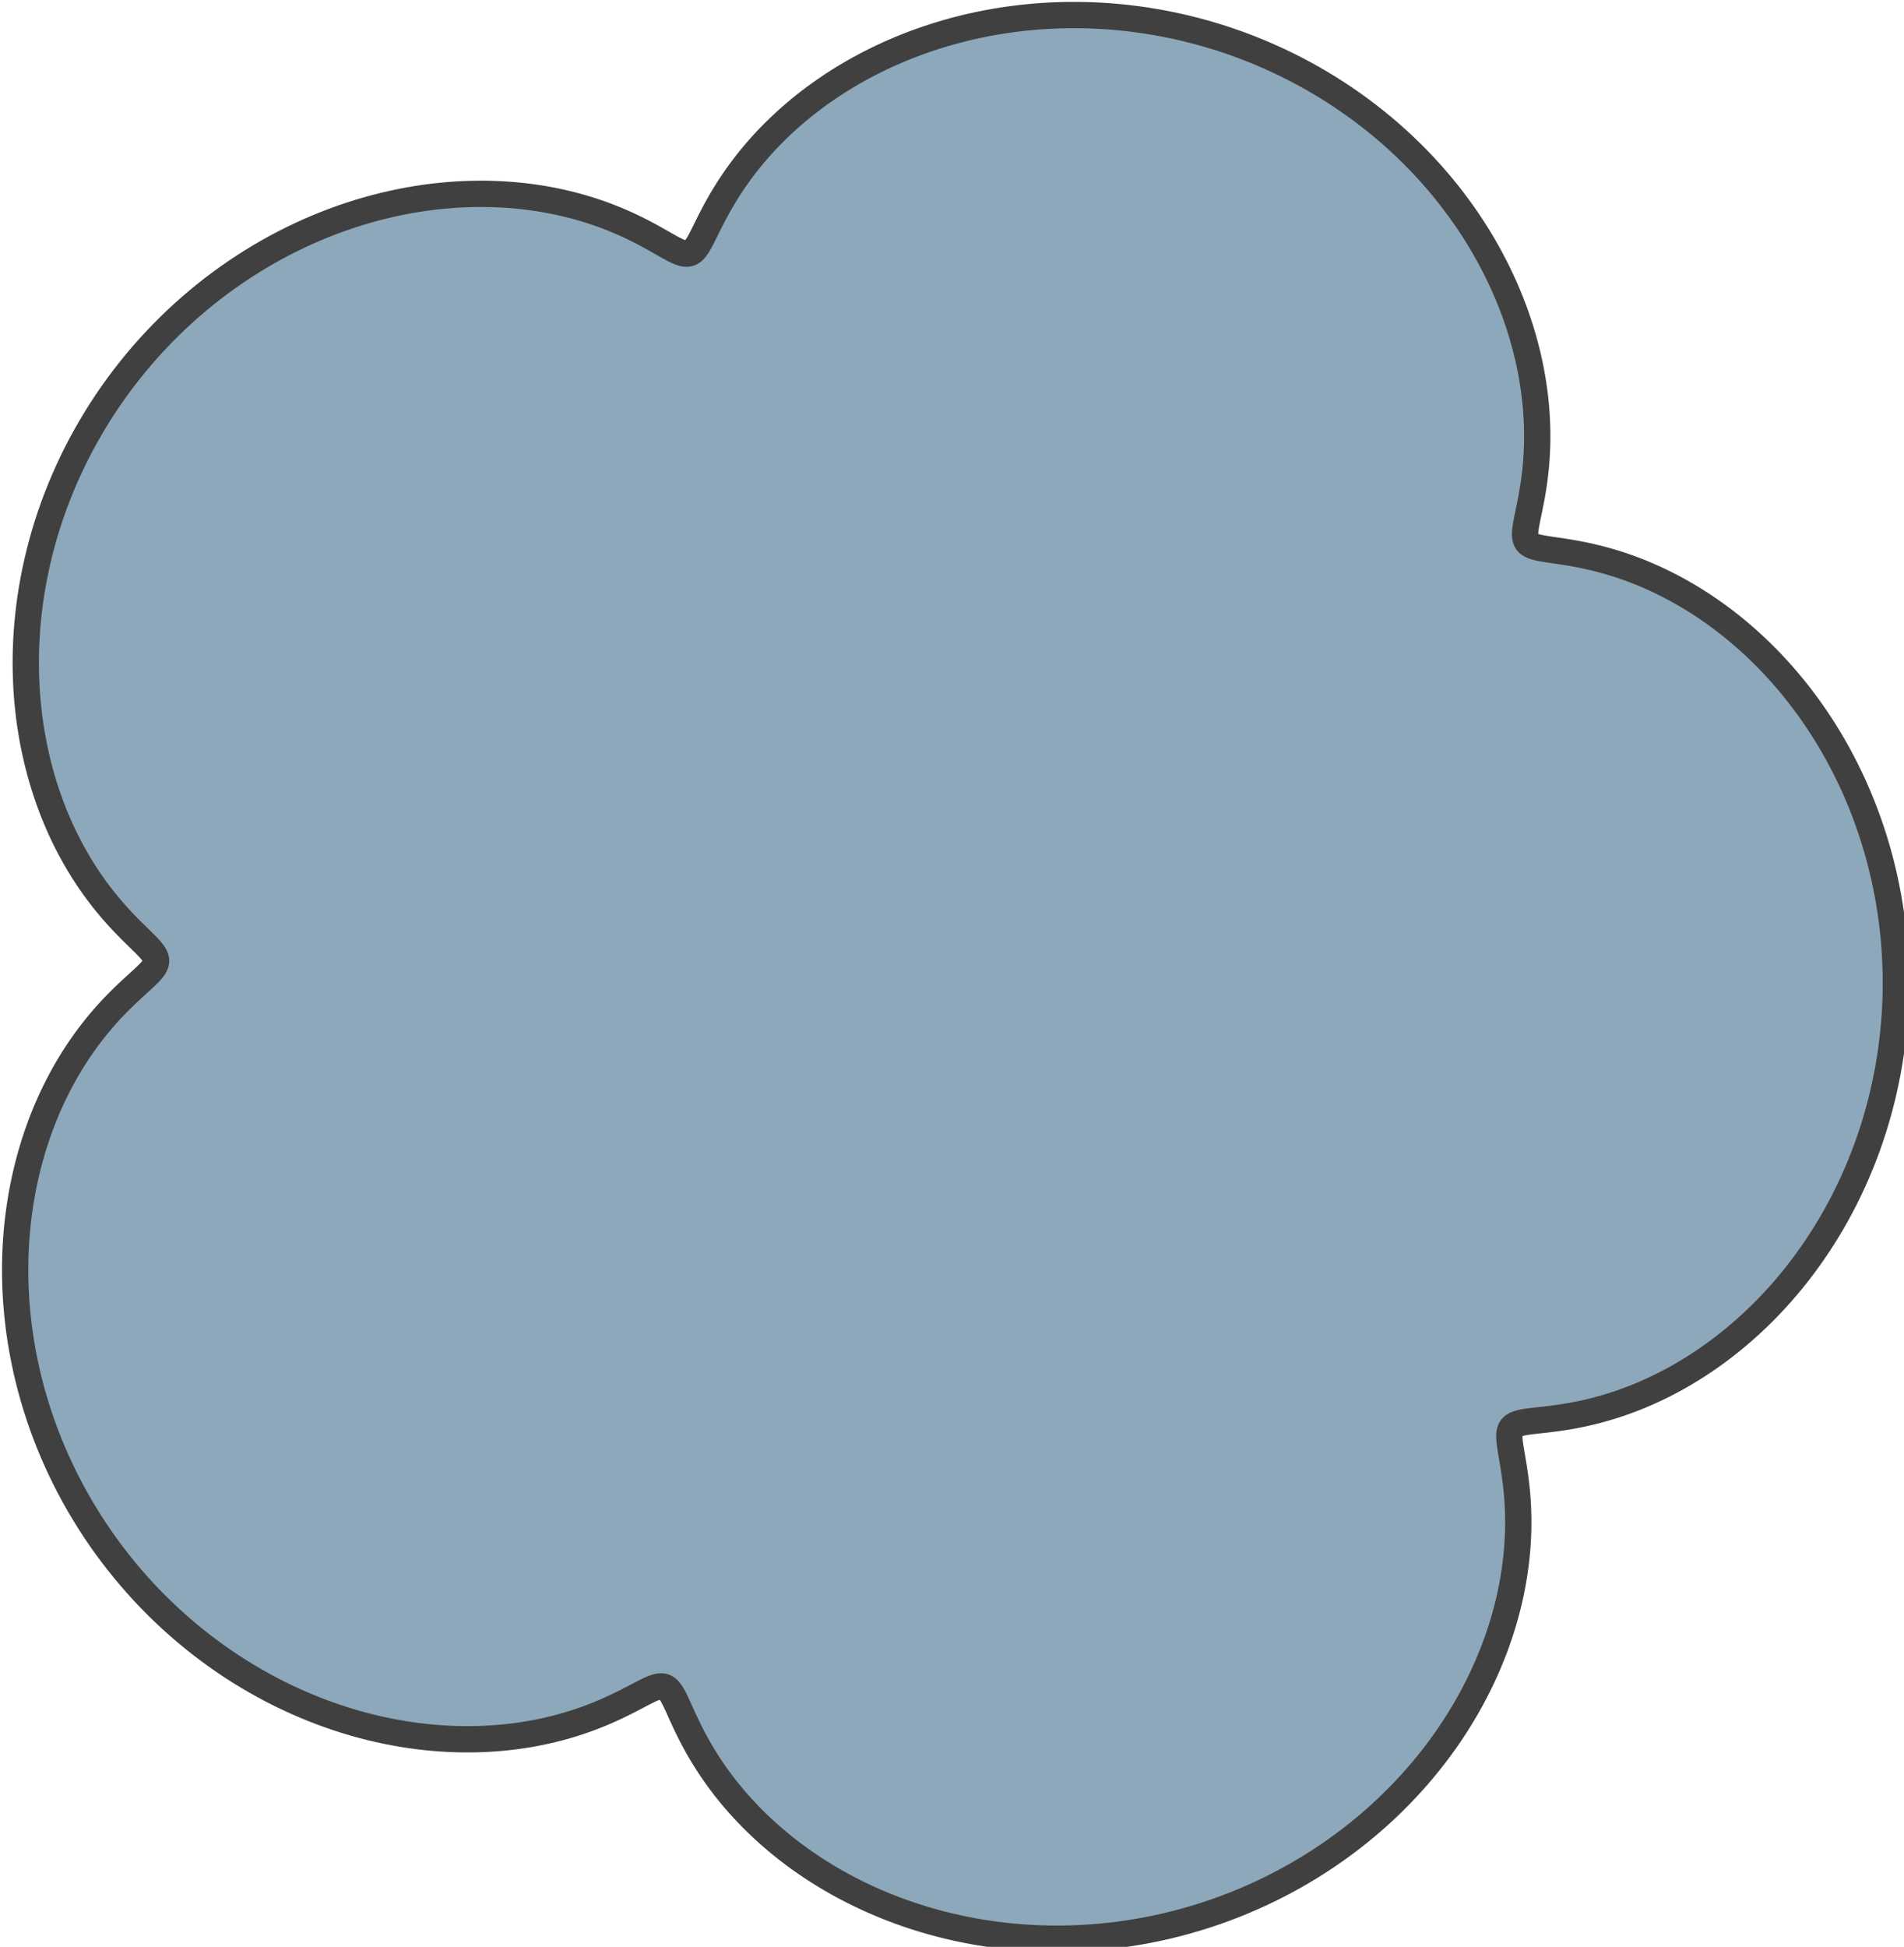 <?xml version="1.0" encoding="UTF-8" standalone="no"?>
<!-- Created with Inkscape (http://www.inkscape.org/) -->

<svg
   width="92.146mm"
   height="94.203mm"
   viewBox="0 0 92.146 94.203"
   version="1.1"
   id="svg1"
   xml:space="preserve"
   xmlns:inkscape="http://www.inkscape.org/namespaces/inkscape"
   xmlns:sodipodi="http://sodipodi.sourceforge.net/DTD/sodipodi-0.dtd"
   xmlns="http://www.w3.org/2000/svg"
   xmlns:svg="http://www.w3.org/2000/svg"><sodipodi:namedview
     id="namedview1"
     pagecolor="#ffffff"
     bordercolor="#000000"
     borderopacity="0.25"
     inkscape:showpageshadow="2"
     inkscape:pageopacity="0.0"
     inkscape:pagecheckerboard="0"
     inkscape:deskcolor="#d1d1d1"
     inkscape:document-units="mm" /><defs
     id="defs1" /><g
     inkscape:label="Layer 1"
     inkscape:groupmode="layer"
     id="layer1"
     transform="translate(-59.029,-101.271)"><g
       id="g1"
       transform="matrix(0.265,0,0,0.265,-2.948,42.407)"><path
         d="m 410.919,227.041 1.6,-0.354 1.617,-0.325 1.635,-0.295 1.65,-0.263 1.666,-0.232 1.679,-0.199 1.693,-0.167 1.704,-0.134 1.716,-0.099 1.725,-0.066 1.733,-0.03 1.742,0.004 1.747,0.039 1.753,0.075 1.757,0.11 1.76,0.147 1.762,0.182 1.762,0.219 1.762,0.255 1.76,0.291 1.758,0.328 1.753,0.363 1.748,0.399 1.741,0.436 1.734,0.471 1.725,0.506 1.715,0.541 1.705,0.576 1.692,0.611 1.679,0.644 1.664,0.678 1.65,0.711 1.633,0.744 1.615,0.775 1.597,0.807 1.577,0.838 1.557,0.867 1.536,0.897 1.514,0.925 1.49,0.953 1.466,0.98 1.442,1.006 1.416,1.032 1.389,1.055 1.363,1.079 1.335,1.102 1.306,1.123 1.277,1.144 1.248,1.163 1.218,1.181 1.187,1.199 1.156,1.215 1.124,1.231 1.092,1.244 1.061,1.258 1.027,1.269 0.995,1.28 0.962,1.29 0.929,1.298 0.896,1.305 0.862,1.312 0.829,1.317 0.795,1.32 0.762,1.323 0.728,1.325 0.696,1.325 0.663,1.324 0.629,1.322 0.598,1.319 0.565,1.315 0.533,1.31 0.502,1.304 0.471,1.296 0.44,1.288 0.41,1.278 0.381,1.268 0.351,1.256 0.323,1.244 0.296,1.231 0.268,1.216 0.242,1.201 0.216,1.185 0.192,1.168 0.167,1.151 0.145,1.132 0.122,1.113 0.1,1.093 0.08,1.073 0.061,1.052 0.042,1.029 0.024,1.008 0.007,0.985 -0.008,0.961 -0.023,0.938 -0.036,0.913 -0.049,0.889 -0.06,0.865 -0.071,0.839 -0.08,0.814 -0.088,0.789 -0.095,0.762 -0.102,0.737 -0.106,0.712 -0.109,0.685 -0.113,0.66 -0.114,0.634 -0.114,0.608 -0.114,0.583 -0.111,0.558 -0.109,0.532 -0.106,0.508 -0.1,0.483 -0.094,0.459 -0.087,0.436 -0.079,0.412 -0.07,0.389 -0.06,0.367 -0.049,0.346 -0.037,0.324 -0.024,0.303 -0.01,0.284 0.004,0.265 0.02,0.246 0.035,0.228 0.053,0.212 0.07,0.195 0.089,0.18 0.108,0.166 0.128,0.152 0.148,0.139 0.168,0.128 0.191,0.117 0.212,0.108 0.234,0.099 0.258,0.091 0.28,0.084 0.305,0.079 0.327,0.074 0.352,0.071 0.377,0.068 0.4,0.067 0.425,0.067 0.45,0.068 0.475,0.069 0.499,0.073 0.524,0.077 0.549,0.082 0.573,0.089 0.597,0.096 0.622,0.104 0.645,0.114 0.669,0.125 0.692,0.137 0.714,0.149 0.738,0.164 0.759,0.178 0.78,0.194 0.802,0.211 0.821,0.228 0.842,0.248 0.861,0.267 0.879,0.287 0.896,0.309 0.914,0.331 0.93,0.354 0.945,0.378 0.96,0.403 0.973,0.428 0.987,0.453 0.998,0.481 1.008,0.507 1.019,0.535 1.028,0.564 1.036,0.592 1.042,0.622 1.049,0.652 1.053,0.681 1.056,0.712 1.06,0.743 1.061,0.774 1.061,0.805 1.06,0.837 1.059,0.868 1.055,0.899 1.052,0.932 1.046,0.963 1.039,0.995 1.032,1.027 1.023,1.058 1.013,1.089 1.002,1.121 0.99,1.151 0.977,1.182 0.962,1.213 0.947,1.242 0.93,1.272 0.912,1.301 0.894,1.329 0.874,1.357 0.854,1.385 0.831,1.412 0.809,1.438 0.785,1.464 0.761,1.488 0.735,1.512 0.709,1.536 0.681,1.558 0.654,1.58 0.625,1.601 0.595,1.62 0.565,1.639 0.534,1.658 0.503,1.674 0.47,1.69 0.438,1.705 0.405,1.72 0.371,1.732 0.336,1.743 0.302,1.755 0.267,1.764 0.232,1.772 0.196,1.78 0.16,1.785 0.124,1.791 0.088,1.795 0.052,1.797 0.015,1.798 -0.021,1.799 -0.058,1.798 -0.094,1.796 -0.13,1.793 -0.167,1.788 -0.203,1.783 -0.238,1.776 -0.274,1.768 -0.309,1.759 -0.344,1.749 -0.378,1.738 -0.412,1.725 -0.446,1.712 -0.479,1.697 -0.511,1.682 -0.544,1.665 -0.574,1.648 -0.606,1.629 -0.635,1.61 -0.664,1.59 -0.693,1.568 -0.721,1.546 -0.747,1.523 -0.773,1.5 -0.799,1.474 -0.823,1.45 -0.846,1.424 -0.868,1.397 -0.89,1.369 -0.91,1.342 -0.929,1.313 -0.948,1.285 -0.964,1.255 -0.981,1.225 -0.996,1.195 -1.01,1.165 -1.023,1.133 -1.035,1.103 -1.045,1.071 -1.055,1.039 -1.063,1.008 -1.07,0.975 -1.076,0.944 -1.081,0.912 -1.084,0.88 -1.088,0.848 -1.088,0.817 -1.089,0.785 -1.089,0.754 -1.086,0.722 -1.083,0.692 -1.079,0.661 -1.074,0.631 -1.067,0.602 -1.061,0.572 -1.051,0.543 -1.043,0.515 -1.032,0.487 -1.021,0.46 -1.009,0.433 -0.995,0.408 -0.981,0.382 -0.967,0.358 -0.951,0.334 -0.934,0.312 -0.917,0.289 -0.899,0.268 -0.88,0.248 -0.86,0.228 -0.841,0.21 -0.82,0.192 -0.799,0.176 -0.777,0.159 -0.755,0.146 -0.732,0.131 -0.71,0.119 -0.685,0.108 -0.663,0.097 -0.638,0.087 -0.614,0.079 -0.589,0.072 -0.565,0.066 -0.54,0.061 -0.515,0.057 -0.491,0.054 -0.466,0.053 -0.441,0.051 -0.416,0.053 -0.392,0.053 -0.367,0.057 -0.344,0.06 -0.32,0.065 -0.296,0.071 -0.273,0.078 -0.25,0.085 -0.228,0.095 -0.207,0.104 -0.184,0.116 -0.165,0.127 -0.143,0.14 -0.125,0.154 -0.105,0.169 -0.087,0.183 -0.069,0.2 -0.053,0.218 -0.037,0.235 -0.021,0.253 -0.007,0.273 0.006,0.293 0.019,0.314 0.031,0.334 0.042,0.357 0.051,0.379 0.06,0.402 0.068,0.425 0.075,0.449 0.08,0.473 0.085,0.497 0.089,0.522 0.091,0.547 0.093,0.572 0.094,0.598 0.092,0.623 0.091,0.649 0.088,0.675 0.084,0.7 0.078,0.726 0.073,0.752 0.065,0.777 0.057,0.802 0.047,0.828 0.036,0.852 0.025,0.877 0.012,0.901 -0.002,0.925 -0.016,0.948 -0.033,0.971 -0.05,0.994 -0.067,1.016 -0.086,1.037 -0.106,1.058 -0.127,1.078 -0.148,1.097 -0.171,1.117 -0.194,1.134 -0.219,1.152 -0.243,1.168 -0.269,1.183 -0.296,1.199 -0.323,1.212 -0.35,1.225 -0.379,1.237 -0.409,1.248 -0.437,1.258 -0.468,1.267 -0.499,1.275 -0.529,1.282 -0.561,1.288 -0.593,1.292 -0.625,1.296 -0.658,1.299 -0.69,1.3 -0.723,1.3 -0.756,1.299 -0.789,1.298 -0.823,1.294 -0.855,1.29 -0.889,1.284 -0.922,1.278 -0.956,1.269 -0.988,1.261 -1.021,1.251 -1.053,1.239 -1.086,1.228 -1.117,1.213 -1.15,1.199 -1.18,1.183 -1.211,1.167 -1.242,1.149 -1.271,1.129 -1.301,1.11 -1.329,1.089 -1.357,1.067 -1.384,1.044 -1.412,1.02 -1.437,0.996 -1.462,0.969 -1.486,0.944 -1.51,0.916 -1.533,0.888 -1.554,0.858 -1.575,0.83 -1.595,0.799 -1.615,0.768 -1.631,0.736 -1.649,0.705 -1.665,0.671 -1.68,0.638 -1.693,0.605 -1.706,0.57 -1.717,0.536 -1.728,0.5 -1.737,0.466 -1.745,0.43 -1.753,0.394 -1.758,0.358 -1.762,0.322 -1.766,0.286 -1.769,0.25 -1.769,0.213 -1.77,0.177 -1.768,0.141 -1.766,0.105 -1.762,0.07 -1.758,0.033 -1.752,-0.002 -1.744,-0.038 -1.737,-0.072 -1.727,-0.106 -1.717,-0.141 -1.706,-0.174 -1.693,-0.208 -1.68,-0.24 -1.664,-0.272 -1.65,-0.304 -1.633,-0.334 -1.615,-0.365 -1.597,-0.394 -1.578,-0.423 -1.557,-0.451 -1.536,-0.478 -1.515,-0.504 -1.492,-0.53 -1.468,-0.554 -1.444,-0.578 -1.42,-0.601 -1.394,-0.623 -1.368,-0.643 -1.342,-0.663 -1.314,-0.682 -1.287,-0.699 -1.258,-0.717 -1.231,-0.731 -1.201,-0.747 -1.172,-0.759 -1.143,-0.772 -1.113,-0.783 -1.083,-0.793 -1.053,-0.802 -1.023,-0.81 -0.992,-0.817 -0.963,-0.821 -0.932,-0.827 -0.901,-0.829 -0.872,-0.832 -0.842,-0.832 -0.812,-0.833 -0.782,-0.831 -0.753,-0.828 -0.724,-0.826 -0.695,-0.821 -0.667,-0.815 -0.639,-0.808 -0.612,-0.801 -0.585,-0.792 -0.558,-0.783 -0.533,-0.772 -0.507,-0.761 -0.483,-0.748 -0.46,-0.734 -0.436,-0.721 -0.414,-0.706 -0.392,-0.689 -0.371,-0.673 -0.352,-0.656 -0.332,-0.638 -0.314,-0.619 -0.297,-0.6 -0.28,-0.58 -0.265,-0.559 -0.251,-0.538 -0.237,-0.517 -0.225,-0.495 -0.213,-0.472 -0.203,-0.45 -0.194,-0.427 -0.186,-0.403 -0.178,-0.38 -0.172,-0.356 -0.168,-0.333 -0.163,-0.308 -0.161,-0.284 -0.159,-0.26 -0.158,-0.235 -0.159,-0.212 -0.16,-0.187 -0.163,-0.164 -0.167,-0.14 -0.172,-0.117 -0.178,-0.094 -0.184,-0.07 -0.193,-0.048 -0.202,-0.026 -0.212,-0.004 -0.222,0.017 -0.235,0.037 -0.248,0.058 -0.262,0.078 -0.276,0.097 -0.293,0.115 -0.309,0.132 -0.326,0.15 -0.344,0.166 -0.364,0.181 -0.383,0.196 -0.404,0.21 -0.425,0.223 -0.447,0.234 -0.469,0.246 -0.492,0.256 -0.515,0.265 -0.54,0.274 -0.564,0.28 -0.589,0.287 -0.615,0.292 -0.64,0.296 -0.666,0.299 -0.693,0.302 -0.718,0.302 -0.746,0.301 -0.772,0.301 -0.8,0.298 -0.826,0.295 -0.853,0.289 -0.88,0.285 -0.907,0.277 -0.934,0.269 -0.96,0.26 -0.987,0.25 -1.013,0.238 -1.039,0.226 -1.065,0.213 -1.089,0.198 -1.115,0.182 -1.139,0.166 -1.163,0.148 -1.186,0.13 -1.208,0.11 -1.232,0.089 -1.252,0.067 -1.274,0.046 -1.293,0.021 -1.313,-0.002 -1.332,-0.028 -1.35,-0.053 -1.366,-0.08 -1.383,-0.108 -1.398,-0.136 -1.413,-0.164 -1.425,-0.194 -1.439,-0.224 -1.449,-0.255 -1.46,-0.285 -1.47,-0.318 -1.477,-0.35 -1.485,-0.382 -1.491,-0.415 -1.496,-0.449 -1.5,-0.482 -1.503,-0.516 -1.505,-0.55 -1.505,-0.585 -1.504,-0.619 -1.503,-0.653 -1.499,-0.688 -1.496,-0.722 -1.49,-0.757 -1.484,-0.792 -1.476,-0.826 -1.467,-0.86 -1.457,-0.893 -1.447,-0.928 -1.434,-0.961 -1.42,-0.994 -1.407,-1.027 -1.391,-1.059 -1.374,-1.091 -1.356,-1.122 -1.338,-1.153 -1.318,-1.183 -1.297,-1.213 -1.276,-1.242 -1.253,-1.27 -1.229,-1.298 -1.204,-1.324 -1.18,-1.351 -1.153,-1.376 -1.126,-1.4 -1.098,-1.423 -1.069,-1.447 -1.04,-1.467 -1.011,-1.489 -0.979,-1.508 -0.948,-1.527 -0.917,-1.545 -0.884,-1.561 -0.851,-1.577 -0.817,-1.591 -0.784,-1.605 -0.75,-1.617 -0.715,-1.628 -0.681,-1.638 -0.645,-1.647 -0.611,-1.655 -0.575,-1.661 -0.539,-1.667 -0.504,-1.671 -0.468,-1.674 -0.432,-1.676 -0.397,-1.676 -0.361,-1.676 -0.326,-1.674 -0.29,-1.672 -0.256,-1.667 -0.221,-1.663 -0.186,-1.656 -0.153,-1.649 -0.118,-1.641 -0.086,-1.631 -0.052,-1.62 -0.02,-1.609 0.011,-1.596 0.043,-1.583 0.074,-1.568 0.103,-1.552 0.133,-1.536 0.161,-1.518 0.189,-1.5 0.216,-1.481 0.242,-1.46 0.268,-1.44 0.292,-1.419 0.316,-1.396 0.339,-1.373 0.36,-1.35 0.381,-1.325 0.401,-1.3 0.419,-1.276 0.438,-1.249 0.454,-1.223 0.469,-1.196 0.485,-1.169 0.497,-1.142 0.511,-1.114 0.521,-1.086 0.532,-1.058 0.541,-1.029 0.548,-1.001 0.556,-0.972 0.561,-0.943 0.566,-0.915 0.569,-0.887 0.571,-0.857 0.573,-0.83 0.573,-0.801 0.572,-0.773 0.569,-0.745 0.567,-0.718 0.562,-0.69 0.557,-0.664 0.55,-0.637 0.543,-0.612 0.535,-0.586 0.526,-0.561 0.515,-0.537 0.504,-0.513 0.491,-0.49 0.479,-0.468 0.465,-0.446 0.45,-0.425 0.434,-0.404 0.418,-0.386 0.402,-0.367 0.383,-0.348 0.365,-0.333 0.346,-0.316 0.327,-0.301 0.306,-0.287 0.285,-0.274 0.264,-0.261 0.243,-0.251 0.22,-0.241 0.198,-0.231 0.176,-0.224 0.152,-0.216 0.129,-0.211 0.105,-0.205 0.082,-0.202 0.058,-0.2 0.034,-0.198 0.01,-0.197 -0.014,-0.198 -0.038,-0.2 -0.061,-0.203 -0.085,-0.206 -0.109,-0.212 -0.132,-0.218 -0.154,-0.225 -0.178,-0.233 -0.199,-0.242 -0.222,-0.253 -0.243,-0.264 -0.264,-0.277 -0.285,-0.289 -0.305,-0.304 -0.324,-0.32 -0.343,-0.335 -0.361,-0.352 -0.379,-0.37 -0.396,-0.389 -0.411,-0.409 -0.427,-0.429 -0.441,-0.449 -0.455,-0.472 -0.468,-0.494 -0.479,-0.518 -0.491,-0.541 -0.5,-0.565 -0.509,-0.59 -0.518,-0.616 -0.524,-0.642 -0.531,-0.668 -0.535,-0.695 -0.54,-0.721 -0.542,-0.75 -0.544,-0.777 -0.544,-0.805 -0.544,-0.833 -0.543,-0.861 -0.54,-0.89 -0.536,-0.918 -0.531,-0.947 -0.525,-0.975 -0.518,-1.003 -0.51,-1.032 -0.5,-1.06 -0.489,-1.088 -0.478,-1.116 -0.466,-1.144 -0.451,-1.17 -0.436,-1.197 -0.421,-1.224 -0.403,-1.249 -0.386,-1.276 -0.366,-1.3 -0.346,-1.324 -0.325,-1.348 -0.303,-1.372 -0.28,-1.394 -0.256,-1.416 -0.232,-1.437 -0.205,-1.457 -0.18,-1.477 -0.152,-1.496 -0.124,-1.513 -0.095,-1.531 -0.066,-1.546 -0.036,-1.561 -0.004,-1.576 0.026,-1.589 0.058,-1.601 0.091,-1.612 0.124,-1.622 0.157,-1.631 0.191,-1.638 0.225,-1.646 0.259,-1.651 0.294,-1.656 0.33,-1.659 0.364,-1.661 0.4,-1.662 0.435,-1.662 0.471,-1.661 0.506,-1.659 0.542,-1.654 0.578,-1.65 0.613,-1.644 0.648,-1.637 0.683,-1.629 0.718,-1.619 0.753,-1.609 0.787,-1.596 0.82,-1.584 0.855,-1.57 0.887,-1.555 0.92,-1.539 0.952,-1.522 0.984,-1.504 1.015,-1.484 1.044,-1.464 1.075,-1.443 1.104,-1.42 1.131,-1.398 1.16,-1.374 1.185,-1.349 1.212,-1.323 1.237,-1.296 1.261,-1.27 1.283,-1.241 1.307,-1.213 1.327,-1.184 1.348,-1.153 1.367,-1.123 1.385,-1.092 1.402,-1.06 1.419,-1.028 1.433,-0.995 1.447,-0.962 1.46,-0.929 1.472,-0.896 1.483,-0.861 1.491,-0.828 1.5,-0.792 1.507,-0.759 1.513,-0.724 1.518,-0.689 1.521,-0.654 1.524,-0.62 1.524,-0.585 1.525,-0.551 1.524,-0.516 1.522,-0.482 1.518,-0.449 1.514,-0.414 1.508,-0.382 1.502,-0.348 1.494,-0.316 1.484,-0.283 1.475,-0.253 1.465,-0.221 1.452,-0.19 1.439,-0.16 1.425,-0.131 1.411,-0.103 1.395,-0.074 1.378,-0.047 1.361,-0.021 1.342,0.005 1.323,0.03 1.304,0.054 1.283,0.077 1.261,0.099 1.24,0.121 1.217,0.141 1.194,0.16 1.17,0.179 1.146,0.196 1.122,0.213 1.096,0.228 1.071,0.242 1.045,0.255 1.018,0.268 0.993,0.278 0.965,0.288 0.939,0.298 0.912,0.305 0.885,0.311 0.858,0.317 0.83,0.321 0.803,0.325 0.777,0.326 0.749,0.328 0.723,0.327 0.696,0.327 0.67,0.324 0.643,0.32 0.619,0.316 0.592,0.311 0.568,0.304 0.543,0.297 0.519,0.288 0.496,0.279 0.473,0.268 0.45,0.257 0.429,0.245 0.407,0.231 0.388,0.217 0.367,0.203 0.349,0.187 0.33,0.17 0.314,0.153 0.297,0.136 0.281,0.116 0.267,0.098 0.252,0.078 0.241,0.057 0.228,0.037 0.217,0.015 0.208,-0.006 0.198,-0.029 0.191,-0.052 0.184,-0.074 0.179,-0.098 0.174,-0.121 0.17,-0.144 0.168,-0.169 0.166,-0.193 0.166,-0.216 0.167,-0.241 0.169,-0.265 0.172,-0.289 0.176,-0.313 0.181,-0.336 0.188,-0.361 0.195,-0.383 0.203,-0.407 0.213,-0.43 0.223,-0.453 0.236,-0.474 0.247,-0.497 0.261,-0.517 0.276,-0.539 0.292,-0.558 0.308,-0.579 0.325,-0.597 0.344,-0.616 0.363,-0.634 0.383,-0.65 0.404,-0.667 0.426,-0.682 0.448,-0.698 0.472,-0.71 0.495,-0.724 0.52,-0.736 0.545,-0.748 0.571,-0.757 0.597,-0.767 0.624,-0.775 0.652,-0.782 0.679,-0.788 0.708,-0.794 0.736,-0.797 0.765,-0.801 0.795,-0.803 0.823,-0.803 0.854,-0.804 0.884,-0.802 0.913,-0.799 0.944,-0.796 0.973,-0.791 1.004,-0.785 1.034,-0.778 1.064,-0.77 1.093,-0.76 1.123,-0.75 1.153,-0.739 1.182,-0.725 1.211,-0.712 1.239,-0.697 1.268,-0.682 1.295,-0.664 1.322,-0.646 1.349,-0.627 1.376,-0.606 1.401,-0.586 1.426,-0.564 1.45,-0.54 1.474,-0.517 1.497,-0.491 1.519,-0.466 1.541,-0.439 1.561,-0.412 z"
         fill="#7292aa"
         fill-opacity="0.8"
         id="path1" /><path
         d="m 410.919,227.041 1.6,-0.354 1.617,-0.325 1.635,-0.295 1.65,-0.263 1.666,-0.232 1.679,-0.199 1.693,-0.167 1.704,-0.134 1.716,-0.099 1.725,-0.066 1.733,-0.03 1.742,0.004 1.747,0.039 1.753,0.075 1.757,0.11 1.76,0.147 1.762,0.182 1.762,0.219 1.762,0.255 1.76,0.291 1.758,0.328 1.753,0.363 1.748,0.399 1.741,0.436 1.734,0.471 1.725,0.506 1.715,0.541 1.705,0.576 1.692,0.611 1.679,0.644 1.664,0.678 1.65,0.711 1.633,0.744 1.615,0.775 1.597,0.807 1.577,0.838 1.557,0.867 1.536,0.897 1.514,0.925 1.49,0.953 1.466,0.98 1.442,1.006 1.416,1.032 1.389,1.055 1.363,1.079 1.335,1.102 1.306,1.123 1.277,1.144 1.248,1.163 1.218,1.181 1.187,1.199 1.156,1.215 1.124,1.231 1.092,1.244 1.061,1.258 1.027,1.269 0.995,1.28 0.962,1.29 0.929,1.298 0.896,1.305 0.862,1.312 0.829,1.317 0.795,1.32 0.762,1.323 0.728,1.325 0.696,1.325 0.663,1.324 0.629,1.322 0.598,1.319 0.565,1.315 0.533,1.31 0.502,1.304 0.471,1.296 0.44,1.288 0.41,1.278 0.381,1.268 0.351,1.256 0.323,1.244 0.296,1.231 0.268,1.216 0.242,1.201 0.216,1.185 0.192,1.168 0.167,1.151 0.145,1.132 0.122,1.113 0.1,1.093 0.08,1.073 0.061,1.052 0.042,1.029 0.024,1.008 0.007,0.985 -0.008,0.961 -0.023,0.938 -0.036,0.913 -0.049,0.889 -0.06,0.865 -0.071,0.839 -0.08,0.814 -0.088,0.789 -0.095,0.762 -0.102,0.737 -0.106,0.712 -0.109,0.685 -0.113,0.66 -0.114,0.634 -0.114,0.608 -0.114,0.583 -0.111,0.558 -0.109,0.532 -0.106,0.508 -0.1,0.483 -0.094,0.459 -0.087,0.436 -0.079,0.412 -0.07,0.389 -0.06,0.367 -0.049,0.346 -0.037,0.324 -0.024,0.303 -0.01,0.284 0.004,0.265 0.02,0.246 0.035,0.228 0.053,0.212 0.07,0.195 0.089,0.18 0.108,0.166 0.128,0.152 0.148,0.139 0.168,0.128 0.191,0.117 0.212,0.108 0.234,0.099 0.258,0.091 0.28,0.084 0.305,0.079 0.327,0.074 0.352,0.071 0.377,0.068 0.4,0.067 0.425,0.067 0.45,0.068 0.475,0.069 0.499,0.073 0.524,0.077 0.549,0.082 0.573,0.089 0.597,0.096 0.622,0.104 0.645,0.114 0.669,0.125 0.692,0.137 0.714,0.149 0.738,0.164 0.759,0.178 0.78,0.194 0.802,0.211 0.821,0.228 0.842,0.248 0.861,0.267 0.879,0.287 0.896,0.309 0.914,0.331 0.93,0.354 0.945,0.378 0.96,0.403 0.973,0.428 0.987,0.453 0.998,0.481 1.008,0.507 1.019,0.535 1.028,0.564 1.036,0.592 1.042,0.622 1.049,0.652 1.053,0.681 1.056,0.712 1.06,0.743 1.061,0.774 1.061,0.805 1.06,0.837 1.059,0.868 1.055,0.899 1.052,0.932 1.046,0.963 1.039,0.995 1.032,1.027 1.023,1.058 1.013,1.089 1.002,1.121 0.99,1.151 0.977,1.182 0.962,1.213 0.947,1.242 0.93,1.272 0.912,1.301 0.894,1.329 0.874,1.357 0.854,1.385 0.831,1.412 0.809,1.438 0.785,1.464 0.761,1.488 0.735,1.512 0.709,1.536 0.681,1.558 0.654,1.58 0.625,1.601 0.595,1.62 0.565,1.639 0.534,1.658 0.503,1.674 0.47,1.69 0.438,1.705 0.405,1.72 0.371,1.732 0.336,1.743 0.302,1.755 0.267,1.764 0.232,1.772 0.196,1.78 0.16,1.785 0.124,1.791 0.088,1.795 0.052,1.797 0.015,1.798 -0.021,1.799 -0.058,1.798 -0.094,1.796 -0.13,1.793 -0.167,1.788 -0.203,1.783 -0.238,1.776 -0.274,1.768 -0.309,1.759 -0.344,1.749 -0.378,1.738 -0.412,1.725 -0.446,1.712 -0.479,1.697 -0.511,1.682 -0.544,1.665 -0.574,1.648 -0.606,1.629 -0.635,1.61 -0.664,1.59 -0.693,1.568 -0.721,1.546 -0.747,1.523 -0.773,1.5 -0.799,1.474 -0.823,1.45 -0.846,1.424 -0.868,1.397 -0.89,1.369 -0.91,1.342 -0.929,1.313 -0.948,1.285 -0.964,1.255 -0.981,1.225 -0.996,1.195 -1.01,1.165 -1.023,1.133 -1.035,1.103 -1.045,1.071 -1.055,1.039 -1.063,1.008 -1.07,0.975 -1.076,0.944 -1.081,0.912 -1.084,0.88 -1.088,0.848 -1.088,0.817 -1.089,0.785 -1.089,0.754 -1.086,0.722 -1.083,0.692 -1.079,0.661 -1.074,0.631 -1.067,0.602 -1.061,0.572 -1.051,0.543 -1.043,0.515 -1.032,0.487 -1.021,0.46 -1.009,0.433 -0.995,0.408 -0.981,0.382 -0.967,0.358 -0.951,0.334 -0.934,0.312 -0.917,0.289 -0.899,0.268 -0.88,0.248 -0.86,0.228 -0.841,0.21 -0.82,0.192 -0.799,0.176 -0.777,0.159 -0.755,0.146 -0.732,0.131 -0.71,0.119 -0.685,0.108 -0.663,0.097 -0.638,0.087 -0.614,0.079 -0.589,0.072 -0.565,0.066 -0.54,0.061 -0.515,0.057 -0.491,0.054 -0.466,0.053 -0.441,0.051 -0.416,0.053 -0.392,0.053 -0.367,0.057 -0.344,0.06 -0.32,0.065 -0.296,0.071 -0.273,0.078 -0.25,0.085 -0.228,0.095 -0.207,0.104 -0.184,0.116 -0.165,0.127 -0.143,0.14 -0.125,0.154 -0.105,0.169 -0.087,0.183 -0.069,0.2 -0.053,0.218 -0.037,0.235 -0.021,0.253 -0.007,0.273 0.006,0.293 0.019,0.314 0.031,0.334 0.042,0.357 0.051,0.379 0.06,0.402 0.068,0.425 0.075,0.449 0.08,0.473 0.085,0.497 0.089,0.522 0.091,0.547 0.093,0.572 0.094,0.598 0.092,0.623 0.091,0.649 0.088,0.675 0.084,0.7 0.078,0.726 0.073,0.752 0.065,0.777 0.057,0.802 0.047,0.828 0.036,0.852 0.025,0.877 0.012,0.901 -0.002,0.925 -0.016,0.948 -0.033,0.971 -0.05,0.994 -0.067,1.016 -0.086,1.037 -0.106,1.058 -0.127,1.078 -0.148,1.097 -0.171,1.117 -0.194,1.134 -0.219,1.152 -0.243,1.168 -0.269,1.183 -0.296,1.199 -0.323,1.212 -0.35,1.225 -0.379,1.237 -0.409,1.248 -0.437,1.258 -0.468,1.267 -0.499,1.275 -0.529,1.282 -0.561,1.288 -0.593,1.292 -0.625,1.296 -0.658,1.299 -0.69,1.3 -0.723,1.3 -0.756,1.299 -0.789,1.298 -0.823,1.294 -0.855,1.29 -0.889,1.284 -0.922,1.278 -0.956,1.269 -0.988,1.261 -1.021,1.251 -1.053,1.239 -1.086,1.228 -1.117,1.213 -1.15,1.199 -1.18,1.183 -1.211,1.167 -1.242,1.149 -1.271,1.129 -1.301,1.11 -1.329,1.089 -1.357,1.067 -1.384,1.044 -1.412,1.02 -1.437,0.996 -1.462,0.969 -1.486,0.944 -1.51,0.916 -1.533,0.888 -1.554,0.858 -1.575,0.83 -1.595,0.799 -1.615,0.768 -1.631,0.736 -1.649,0.705 -1.665,0.671 -1.68,0.638 -1.693,0.605 -1.706,0.57 -1.717,0.536 -1.728,0.5 -1.737,0.466 -1.745,0.43 -1.753,0.394 -1.758,0.358 -1.762,0.322 -1.766,0.286 -1.769,0.25 -1.769,0.213 -1.77,0.177 -1.768,0.141 -1.766,0.105 -1.762,0.07 -1.758,0.033 -1.752,-0.002 -1.744,-0.038 -1.737,-0.072 -1.727,-0.106 -1.717,-0.141 -1.706,-0.174 -1.693,-0.208 -1.68,-0.24 -1.664,-0.272 -1.65,-0.304 -1.633,-0.334 -1.615,-0.365 -1.597,-0.394 -1.578,-0.423 -1.557,-0.451 -1.536,-0.478 -1.515,-0.504 -1.492,-0.53 -1.468,-0.554 -1.444,-0.578 -1.42,-0.601 -1.394,-0.623 -1.368,-0.643 -1.342,-0.663 -1.314,-0.682 -1.287,-0.699 -1.258,-0.717 -1.231,-0.731 -1.201,-0.747 -1.172,-0.759 -1.143,-0.772 -1.113,-0.783 -1.083,-0.793 -1.053,-0.802 -1.023,-0.81 -0.992,-0.817 -0.963,-0.821 -0.932,-0.827 -0.901,-0.829 -0.872,-0.832 -0.842,-0.832 -0.812,-0.833 -0.782,-0.831 -0.753,-0.828 -0.724,-0.826 -0.695,-0.821 -0.667,-0.815 -0.639,-0.808 -0.612,-0.801 -0.585,-0.792 -0.558,-0.783 -0.533,-0.772 -0.507,-0.761 -0.483,-0.748 -0.46,-0.734 -0.436,-0.721 -0.414,-0.706 -0.392,-0.689 -0.371,-0.673 -0.352,-0.656 -0.332,-0.638 -0.314,-0.619 -0.297,-0.6 -0.28,-0.58 -0.265,-0.559 -0.251,-0.538 -0.237,-0.517 -0.225,-0.495 -0.213,-0.472 -0.203,-0.45 -0.194,-0.427 -0.186,-0.403 -0.178,-0.38 -0.172,-0.356 -0.168,-0.333 -0.163,-0.308 -0.161,-0.284 -0.159,-0.26 -0.158,-0.235 -0.159,-0.212 -0.16,-0.187 -0.163,-0.164 -0.167,-0.14 -0.172,-0.117 -0.178,-0.094 -0.184,-0.07 -0.193,-0.048 -0.202,-0.026 -0.212,-0.004 -0.222,0.017 -0.235,0.037 -0.248,0.058 -0.262,0.078 -0.276,0.097 -0.293,0.115 -0.309,0.132 -0.326,0.15 -0.344,0.166 -0.364,0.181 -0.383,0.196 -0.404,0.21 -0.425,0.223 -0.447,0.234 -0.469,0.246 -0.492,0.256 -0.515,0.265 -0.54,0.274 -0.564,0.28 -0.589,0.287 -0.615,0.292 -0.64,0.296 -0.666,0.299 -0.693,0.302 -0.718,0.302 -0.746,0.301 -0.772,0.301 -0.8,0.298 -0.826,0.295 -0.853,0.289 -0.88,0.285 -0.907,0.277 -0.934,0.269 -0.96,0.26 -0.987,0.25 -1.013,0.238 -1.039,0.226 -1.065,0.213 -1.089,0.198 -1.115,0.182 -1.139,0.166 -1.163,0.148 -1.186,0.13 -1.208,0.11 -1.232,0.089 -1.252,0.067 -1.274,0.046 -1.293,0.021 -1.313,-0.002 -1.332,-0.028 -1.35,-0.053 -1.366,-0.08 -1.383,-0.108 -1.398,-0.136 -1.413,-0.164 -1.425,-0.194 -1.439,-0.224 -1.449,-0.255 -1.46,-0.285 -1.47,-0.318 -1.477,-0.35 -1.485,-0.382 -1.491,-0.415 -1.496,-0.449 -1.5,-0.482 -1.503,-0.516 -1.505,-0.55 -1.505,-0.585 -1.504,-0.619 -1.503,-0.653 -1.499,-0.688 -1.496,-0.722 -1.49,-0.757 -1.484,-0.792 -1.476,-0.826 -1.467,-0.86 -1.457,-0.893 -1.447,-0.928 -1.434,-0.961 -1.42,-0.994 -1.407,-1.027 -1.391,-1.059 -1.374,-1.091 -1.356,-1.122 -1.338,-1.153 -1.318,-1.183 -1.297,-1.213 -1.276,-1.242 -1.253,-1.27 -1.229,-1.298 -1.204,-1.324 -1.18,-1.351 -1.153,-1.376 -1.126,-1.4 -1.098,-1.423 -1.069,-1.447 -1.04,-1.467 -1.011,-1.489 -0.979,-1.508 -0.948,-1.527 -0.917,-1.545 -0.884,-1.561 -0.851,-1.577 -0.817,-1.591 -0.784,-1.605 -0.75,-1.617 -0.715,-1.628 -0.681,-1.638 -0.645,-1.647 -0.611,-1.655 -0.575,-1.661 -0.539,-1.667 -0.504,-1.671 -0.468,-1.674 -0.432,-1.676 -0.397,-1.676 -0.361,-1.676 -0.326,-1.674 -0.29,-1.672 -0.256,-1.667 -0.221,-1.663 -0.186,-1.656 -0.153,-1.649 -0.118,-1.641 -0.086,-1.631 -0.052,-1.62 -0.02,-1.609 0.011,-1.596 0.043,-1.583 0.074,-1.568 0.103,-1.552 0.133,-1.536 0.161,-1.518 0.189,-1.5 0.216,-1.481 0.242,-1.46 0.268,-1.44 0.292,-1.419 0.316,-1.396 0.339,-1.373 0.36,-1.35 0.381,-1.325 0.401,-1.3 0.419,-1.276 0.438,-1.249 0.454,-1.223 0.469,-1.196 0.485,-1.169 0.497,-1.142 0.511,-1.114 0.521,-1.086 0.532,-1.058 0.541,-1.029 0.548,-1.001 0.556,-0.972 0.561,-0.943 0.566,-0.915 0.569,-0.887 0.571,-0.857 0.573,-0.83 0.573,-0.801 0.572,-0.773 0.569,-0.745 0.567,-0.718 0.562,-0.69 0.557,-0.664 0.55,-0.637 0.543,-0.612 0.535,-0.586 0.526,-0.561 0.515,-0.537 0.504,-0.513 0.491,-0.49 0.479,-0.468 0.465,-0.446 0.45,-0.425 0.434,-0.404 0.418,-0.386 0.402,-0.367 0.383,-0.348 0.365,-0.333 0.346,-0.316 0.327,-0.301 0.306,-0.287 0.285,-0.274 0.264,-0.261 0.243,-0.251 0.22,-0.241 0.198,-0.231 0.176,-0.224 0.152,-0.216 0.129,-0.211 0.105,-0.205 0.082,-0.202 0.058,-0.2 0.034,-0.198 0.01,-0.197 -0.014,-0.198 -0.038,-0.2 -0.061,-0.203 -0.085,-0.206 -0.109,-0.212 -0.132,-0.218 -0.154,-0.225 -0.178,-0.233 -0.199,-0.242 -0.222,-0.253 -0.243,-0.264 -0.264,-0.277 -0.285,-0.289 -0.305,-0.304 -0.324,-0.32 -0.343,-0.335 -0.361,-0.352 -0.379,-0.37 -0.396,-0.389 -0.411,-0.409 -0.427,-0.429 -0.441,-0.449 -0.455,-0.472 -0.468,-0.494 -0.479,-0.518 -0.491,-0.541 -0.5,-0.565 -0.509,-0.59 -0.518,-0.616 -0.524,-0.642 -0.531,-0.668 -0.535,-0.695 -0.54,-0.721 -0.542,-0.75 -0.544,-0.777 -0.544,-0.805 -0.544,-0.833 -0.543,-0.861 -0.54,-0.89 -0.536,-0.918 -0.531,-0.947 -0.525,-0.975 -0.518,-1.003 -0.51,-1.032 -0.5,-1.06 -0.489,-1.088 -0.478,-1.116 -0.466,-1.144 -0.451,-1.17 -0.436,-1.197 -0.421,-1.224 -0.403,-1.249 -0.386,-1.276 -0.366,-1.3 -0.346,-1.324 -0.325,-1.348 -0.303,-1.372 -0.28,-1.394 -0.256,-1.416 -0.232,-1.437 -0.205,-1.457 -0.18,-1.477 -0.152,-1.496 -0.124,-1.513 -0.095,-1.531 -0.066,-1.546 -0.036,-1.561 -0.004,-1.576 0.026,-1.589 0.058,-1.601 0.091,-1.612 0.124,-1.622 0.157,-1.631 0.191,-1.638 0.225,-1.646 0.259,-1.651 0.294,-1.656 0.33,-1.659 0.364,-1.661 0.4,-1.662 0.435,-1.662 0.471,-1.661 0.506,-1.659 0.542,-1.654 0.578,-1.65 0.613,-1.644 0.648,-1.637 0.683,-1.629 0.718,-1.619 0.753,-1.609 0.787,-1.596 0.82,-1.584 0.855,-1.57 0.887,-1.555 0.92,-1.539 0.952,-1.522 0.984,-1.504 1.015,-1.484 1.044,-1.464 1.075,-1.443 1.104,-1.42 1.131,-1.398 1.16,-1.374 1.185,-1.349 1.212,-1.323 1.237,-1.296 1.261,-1.27 1.283,-1.241 1.307,-1.213 1.327,-1.184 1.348,-1.153 1.367,-1.123 1.385,-1.092 1.402,-1.06 1.419,-1.028 1.433,-0.995 1.447,-0.962 1.46,-0.929 1.472,-0.896 1.483,-0.861 1.491,-0.828 1.5,-0.792 1.507,-0.759 1.513,-0.724 1.518,-0.689 1.521,-0.654 1.524,-0.62 1.524,-0.585 1.525,-0.551 1.524,-0.516 1.522,-0.482 1.518,-0.449 1.514,-0.414 1.508,-0.382 1.502,-0.348 1.494,-0.316 1.484,-0.283 1.475,-0.253 1.465,-0.221 1.452,-0.19 1.439,-0.16 1.425,-0.131 1.411,-0.103 1.395,-0.074 1.378,-0.047 1.361,-0.021 1.342,0.005 1.323,0.03 1.304,0.054 1.283,0.077 1.261,0.099 1.24,0.121 1.217,0.141 1.194,0.16 1.17,0.179 1.146,0.196 1.122,0.213 1.096,0.228 1.071,0.242 1.045,0.255 1.018,0.268 0.993,0.278 0.965,0.288 0.939,0.298 0.912,0.305 0.885,0.311 0.858,0.317 0.83,0.321 0.803,0.325 0.777,0.326 0.749,0.328 0.723,0.327 0.696,0.327 0.67,0.324 0.643,0.32 0.619,0.316 0.592,0.311 0.568,0.304 0.543,0.297 0.519,0.288 0.496,0.279 0.473,0.268 0.45,0.257 0.429,0.245 0.407,0.231 0.388,0.217 0.367,0.203 0.349,0.187 0.33,0.17 0.314,0.153 0.297,0.136 0.281,0.116 0.267,0.098 0.252,0.078 0.241,0.057 0.228,0.037 0.217,0.015 0.208,-0.006 0.198,-0.029 0.191,-0.052 0.184,-0.074 0.179,-0.098 0.174,-0.121 0.17,-0.144 0.168,-0.169 0.166,-0.193 0.166,-0.216 0.167,-0.241 0.169,-0.265 0.172,-0.289 0.176,-0.313 0.181,-0.336 0.188,-0.361 0.195,-0.383 0.203,-0.407 0.213,-0.43 0.223,-0.453 0.236,-0.474 0.247,-0.497 0.261,-0.517 0.276,-0.539 0.292,-0.558 0.308,-0.579 0.325,-0.597 0.344,-0.616 0.363,-0.634 0.383,-0.65 0.404,-0.667 0.426,-0.682 0.448,-0.698 0.472,-0.71 0.495,-0.724 0.52,-0.736 0.545,-0.748 0.571,-0.757 0.597,-0.767 0.624,-0.775 0.652,-0.782 0.679,-0.788 0.708,-0.794 0.736,-0.797 0.765,-0.801 0.795,-0.803 0.823,-0.803 0.854,-0.804 0.884,-0.802 0.913,-0.799 0.944,-0.796 0.973,-0.791 1.004,-0.785 1.034,-0.778 1.064,-0.77 1.093,-0.76 1.123,-0.75 1.153,-0.739 1.182,-0.725 1.211,-0.712 1.239,-0.697 1.268,-0.682 1.295,-0.664 1.322,-0.646 1.349,-0.627 1.376,-0.606 1.401,-0.586 1.426,-0.564 1.45,-0.54 1.474,-0.517 1.497,-0.491 1.519,-0.466 1.541,-0.439 1.561,-0.412 z"
         fill="none"
         stroke="#404040"
         stroke-width="4.803"
         id="path2" /></g></g></svg>
